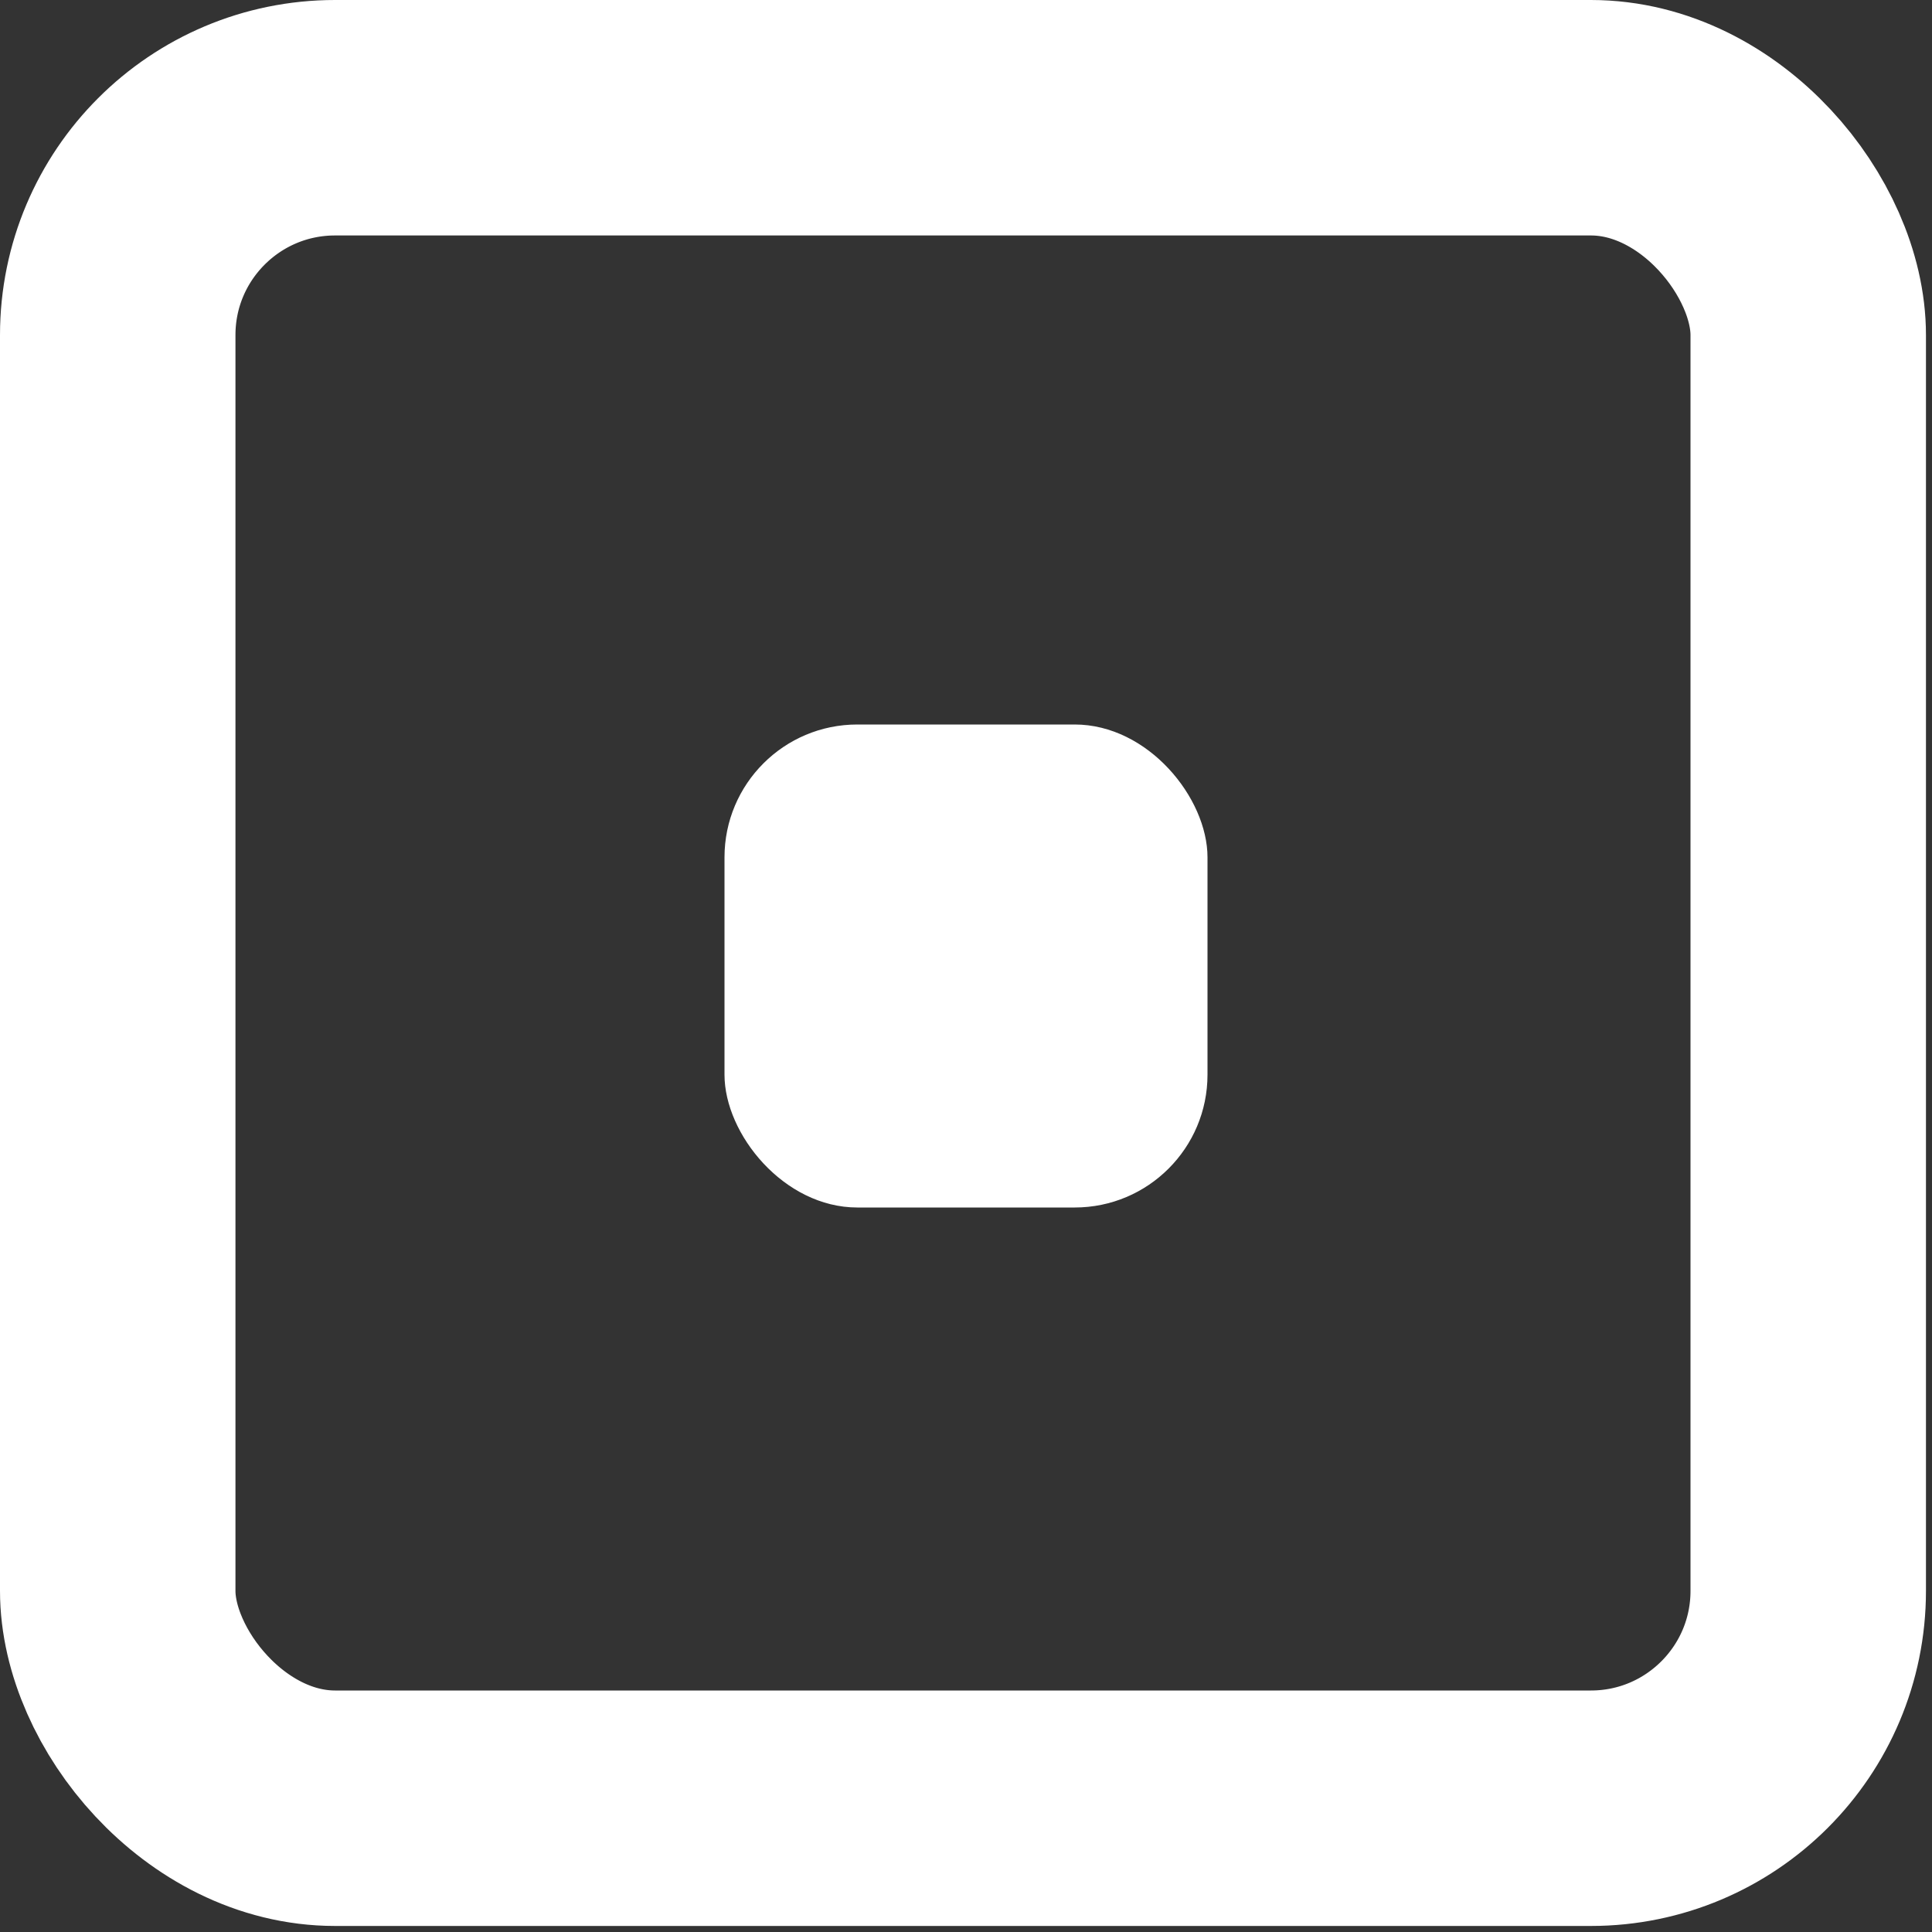 <svg width="16" height="16" viewBox="0 0 16 16" xmlns="http://www.w3.org/2000/svg">
<rect x="0" y="0" width="16" height="16" fill="#333333" stroke="none"/>
<rect x="0.975" y="0.975" width="14" height="14" rx="1.8" stroke="white" fill="none" stroke-width="1.95" />
<rect x="6" y="6" width="4" height="4" rx="1.1" stroke="none" fill="white" />
</svg>
